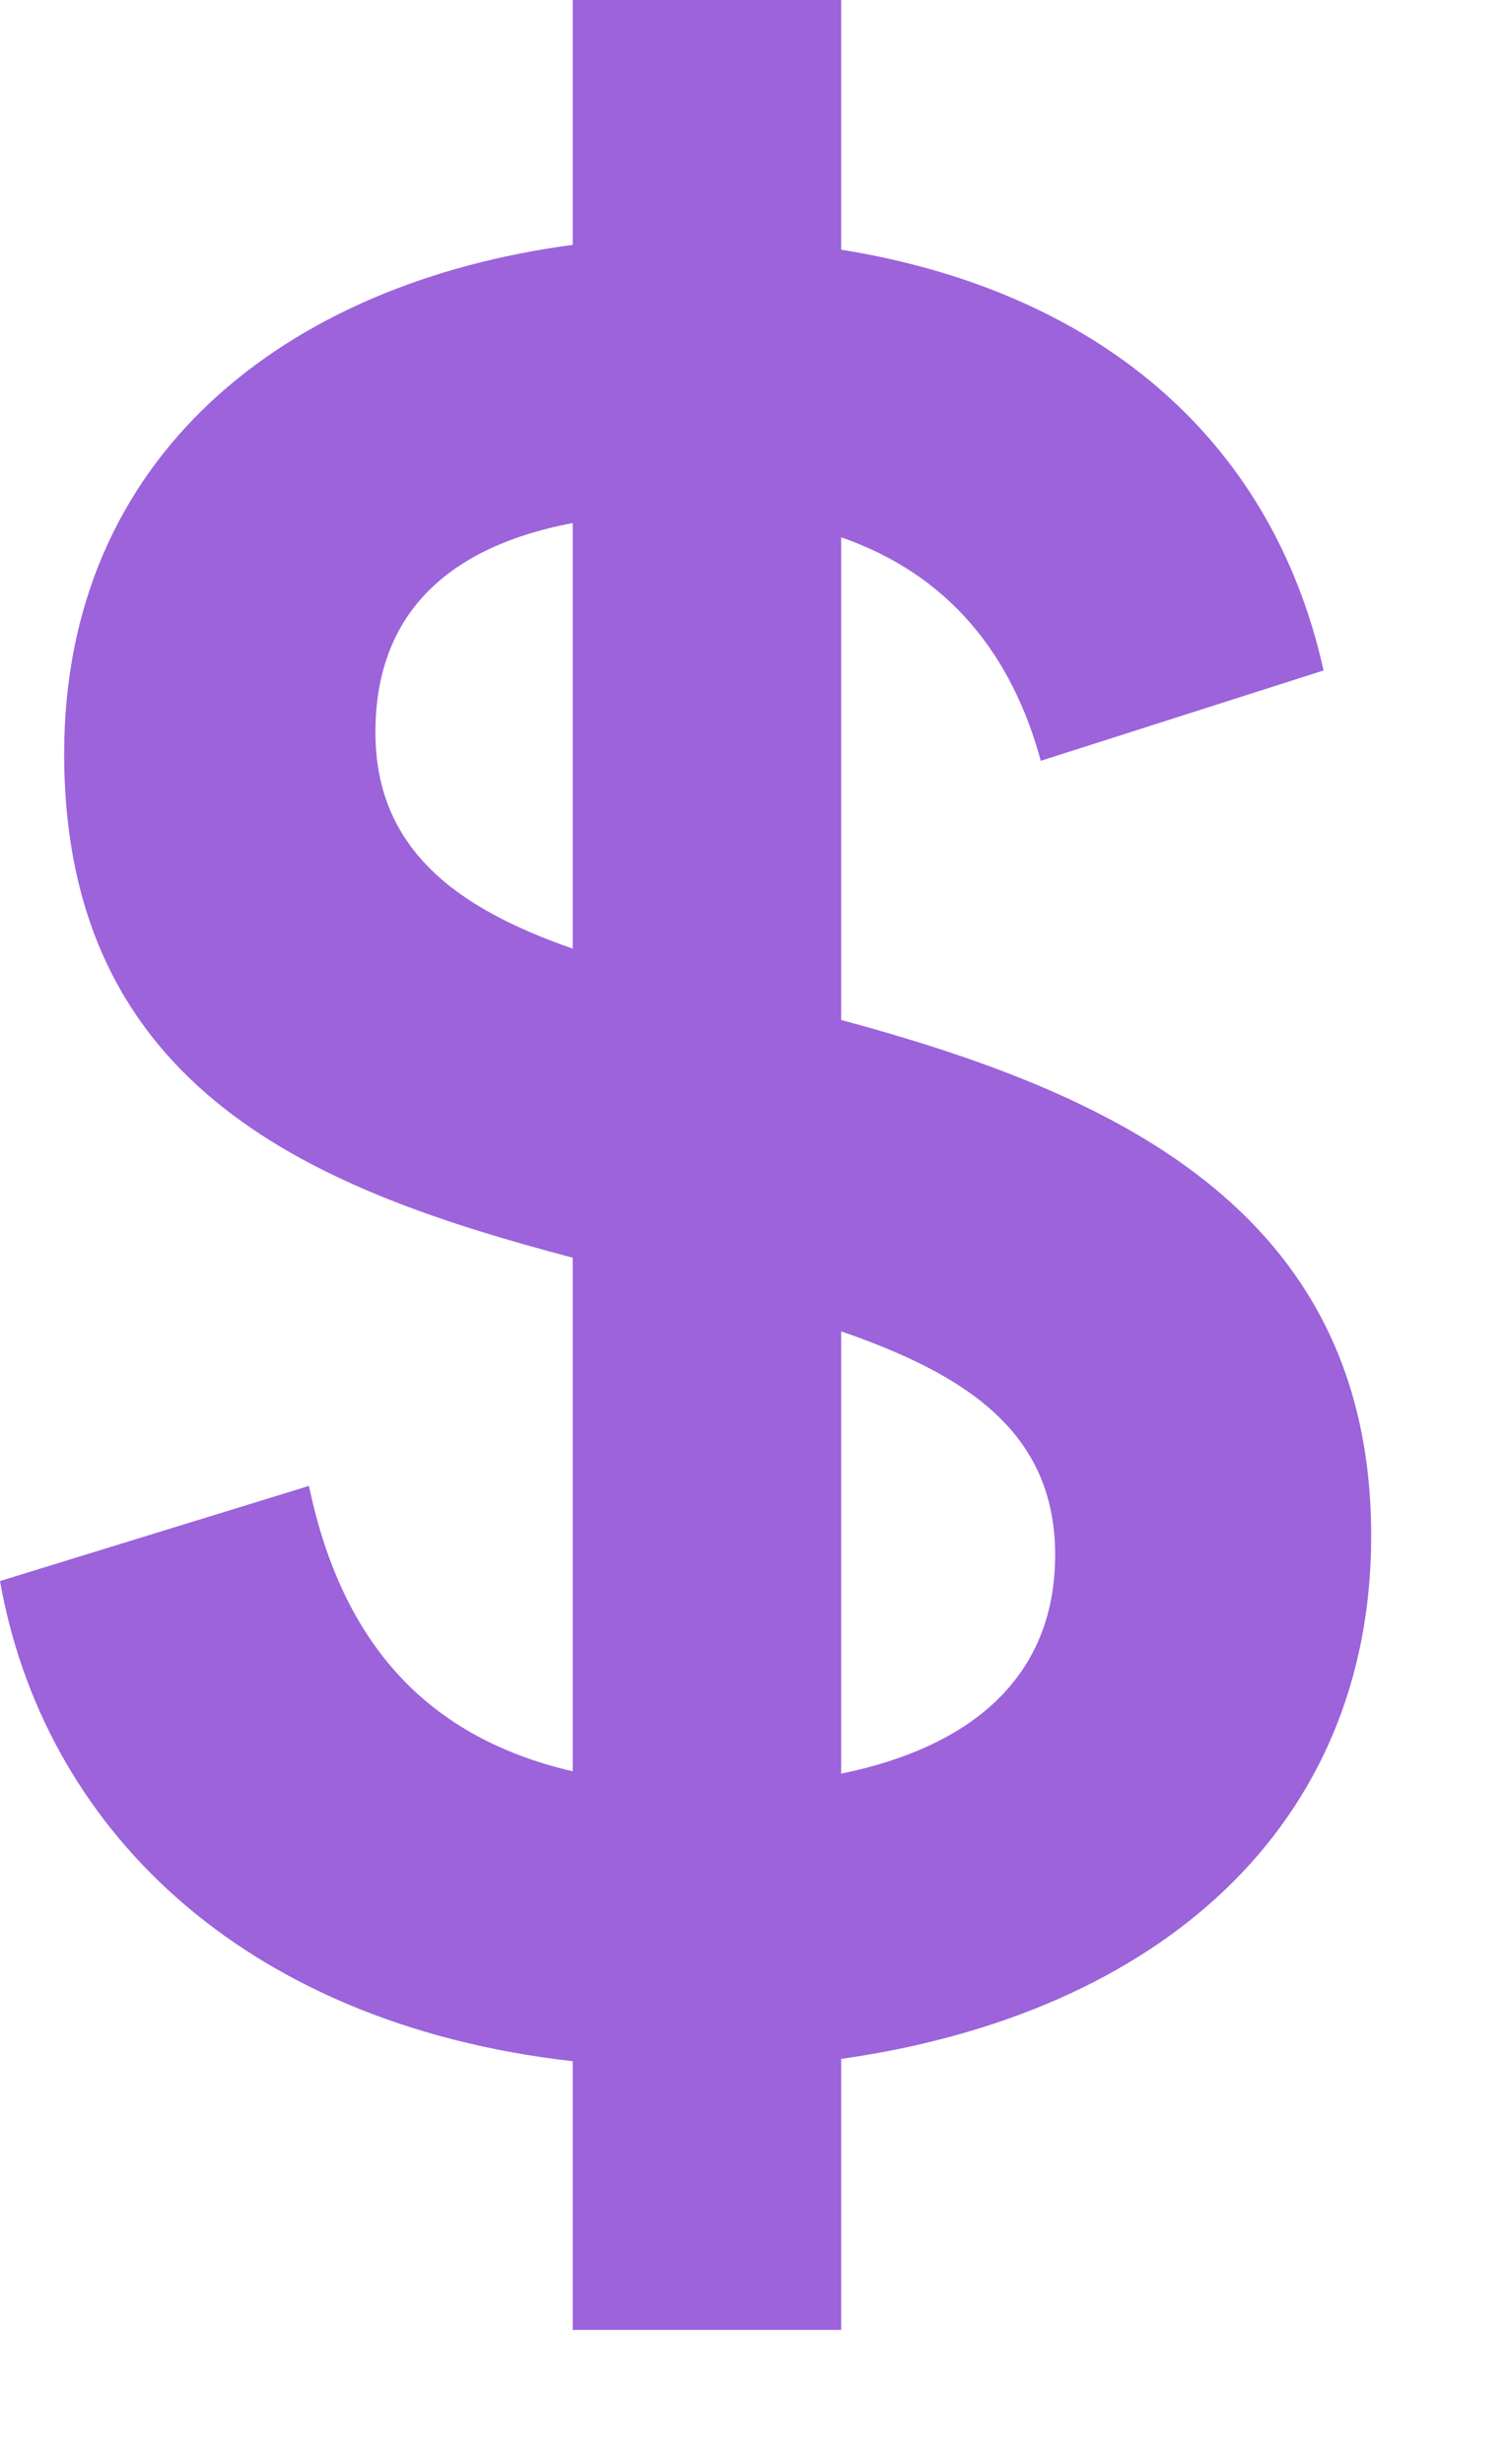 <svg width="11" height="18" viewBox="0 0 11 18" fill="none" xmlns="http://www.w3.org/2000/svg">
<path d="M9.674 4.898C9.292 3.178 7.989 2.119 6.148 1.824V0H4.186V1.789C2.084 2.067 0.469 3.335 0.469 5.506C0.469 7.989 2.345 8.702 4.186 9.188V12.94C3.057 12.679 2.484 11.932 2.258 10.855L0 11.55C0.313 13.322 1.737 14.78 4.186 15.058V17.021H6.148V15.041C8.476 14.711 10.022 13.339 10.022 11.22C10.022 8.806 8.076 7.972 6.148 7.451V3.925C6.947 4.203 7.399 4.794 7.607 5.558L9.674 4.898ZM2.744 5.349C2.744 4.568 3.178 4.012 4.186 3.821V6.93C3.335 6.635 2.744 6.201 2.744 5.349ZM7.712 11.359C7.712 12.262 7.086 12.766 6.148 12.957V9.726C7.052 10.039 7.712 10.456 7.712 11.359Z" fill="#9C63DB"/>
</svg>
